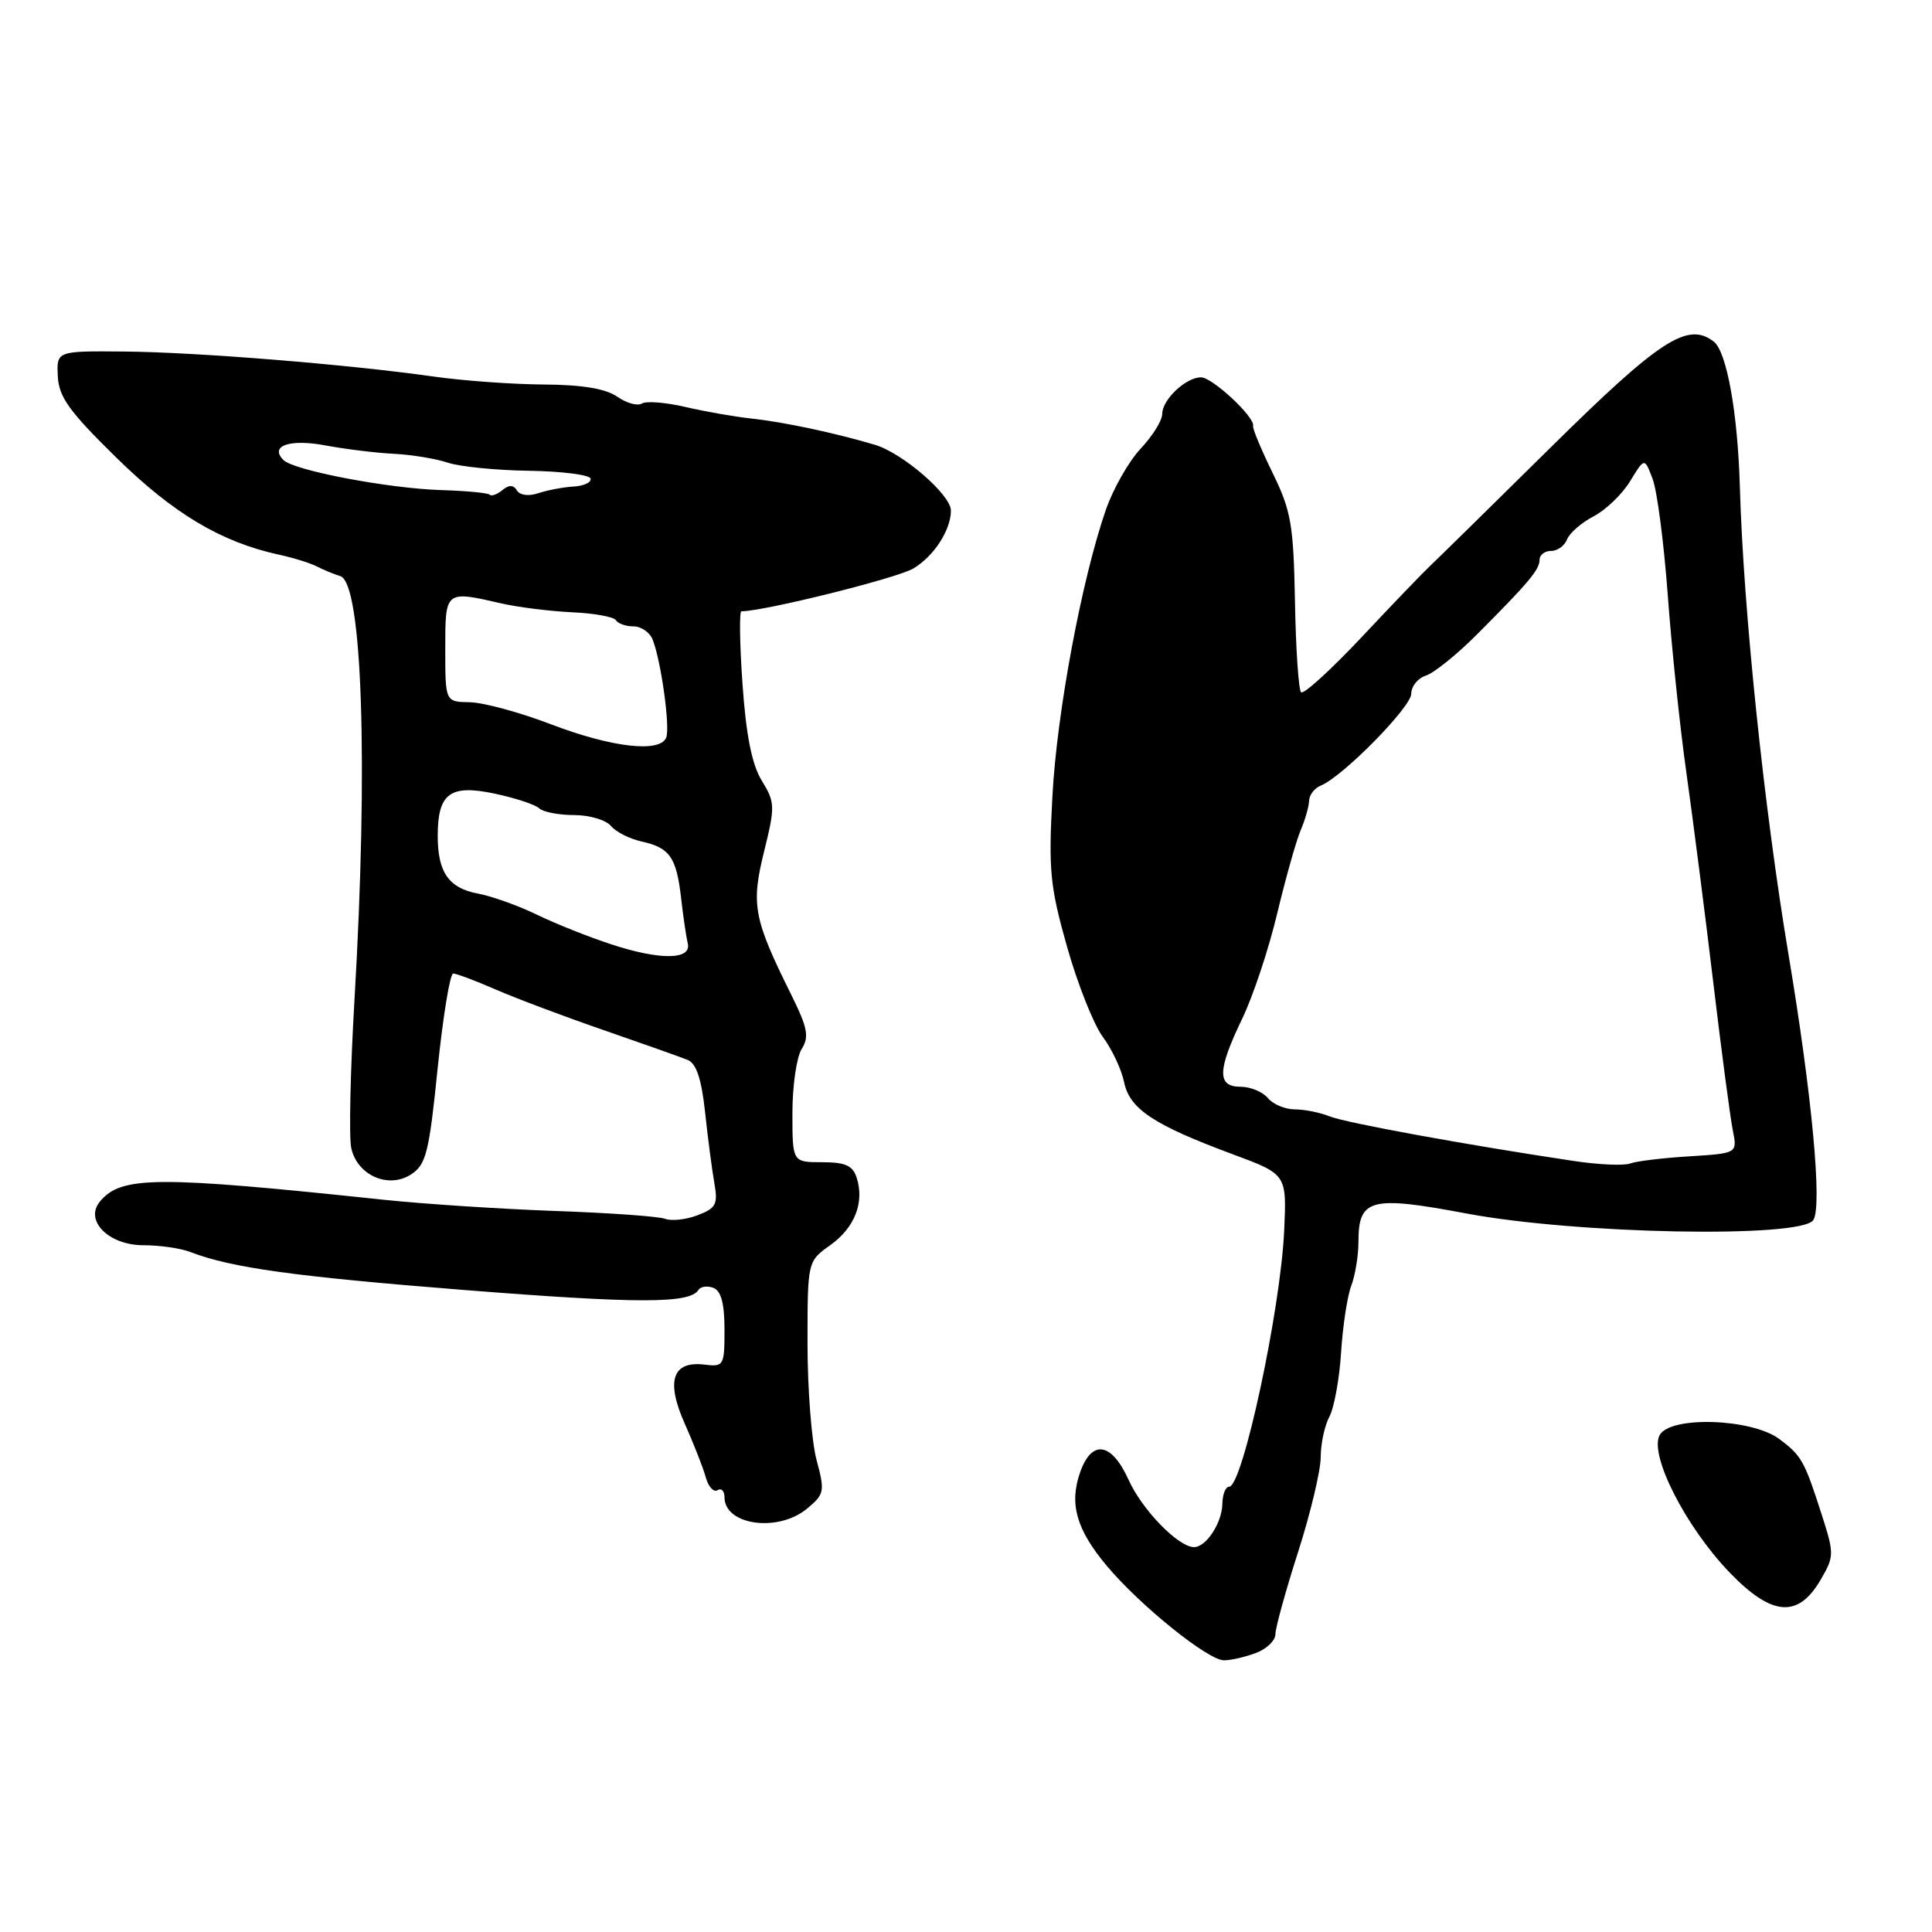 <?xml version="1.0" encoding="UTF-8" standalone="no"?>
<!DOCTYPE svg PUBLIC "-//W3C//DTD SVG 1.1//EN" "http://www.w3.org/Graphics/SVG/1.1/DTD/svg11.dtd" >
<svg xmlns="http://www.w3.org/2000/svg" xmlns:xlink="http://www.w3.org/1999/xlink" version="1.1" viewBox="0 0 256 256">
 <g >
 <path fill="currentColor"
d=" M 166.43 219.02 C 167.85 218.49 169.00 217.37 169.00 216.54 C 169.00 215.70 170.35 210.81 172.00 205.66 C 173.65 200.51 175.00 194.85 175.00 193.08 C 175.00 191.31 175.52 188.90 176.15 187.72 C 176.78 186.54 177.48 182.71 177.70 179.22 C 177.92 175.72 178.53 171.73 179.05 170.36 C 179.57 168.99 180.00 166.38 180.00 164.56 C 180.00 158.82 181.60 158.40 194.29 160.79 C 208.82 163.53 238.64 164.10 240.27 161.67 C 241.48 159.86 240.11 145.18 236.99 126.50 C 233.74 107.08 231.01 80.84 230.54 64.50 C 230.26 54.70 228.80 46.60 227.09 45.27 C 223.63 42.59 219.97 44.97 205.40 59.36 C 197.53 67.14 190.36 74.17 189.48 75.00 C 188.59 75.83 184.52 80.06 180.43 84.42 C 176.34 88.77 172.73 92.06 172.40 91.73 C 172.07 91.40 171.70 85.99 171.59 79.71 C 171.40 69.52 171.08 67.68 168.63 62.67 C 167.12 59.58 165.95 56.78 166.04 56.44 C 166.33 55.30 160.65 50.00 159.14 50.00 C 157.13 50.00 154.00 52.95 154.00 54.86 C 154.00 55.71 152.72 57.78 151.14 59.45 C 149.57 61.13 147.51 64.75 146.55 67.50 C 143.35 76.70 140.04 94.39 139.45 105.50 C 138.92 115.32 139.13 117.46 141.39 125.45 C 142.78 130.37 144.91 135.74 146.12 137.38 C 147.34 139.02 148.61 141.73 148.95 143.39 C 149.67 146.94 152.85 149.05 163.33 152.94 C 170.50 155.60 170.50 155.60 170.16 163.05 C 169.69 173.52 164.65 197.00 162.87 197.00 C 162.39 197.00 161.99 198.01 161.97 199.25 C 161.93 201.78 159.83 205.00 158.22 205.00 C 156.13 205.00 151.33 200.06 149.53 196.06 C 147.28 191.09 144.65 190.70 143.11 195.12 C 141.66 199.29 142.63 202.69 146.67 207.50 C 151.08 212.76 160.06 219.99 162.18 220.00 C 163.11 220.00 165.02 219.56 166.43 219.02 Z  M 241.26 209.30 C 243.04 206.25 243.05 205.87 241.42 200.80 C 239.10 193.56 238.72 192.88 235.77 190.68 C 232.10 187.94 221.29 187.59 219.91 190.17 C 218.51 192.78 223.33 202.26 229.14 208.32 C 234.77 214.18 238.26 214.47 241.26 209.30 Z  M 106.94 199.90 C 109.25 197.98 109.32 197.63 108.19 193.42 C 107.54 190.97 107.00 184.06 107.00 178.05 C 107.00 167.14 107.00 167.14 110.00 165.00 C 113.25 162.69 114.56 159.35 113.52 156.07 C 113.00 154.44 112.03 154.00 108.93 154.00 C 105.00 154.00 105.00 154.00 105.00 147.49 C 105.00 143.90 105.55 140.09 106.22 139.01 C 107.25 137.38 107.02 136.19 104.83 131.78 C 99.85 121.74 99.50 119.90 101.24 112.85 C 102.72 106.85 102.71 106.33 100.94 103.44 C 99.63 101.30 98.86 97.44 98.39 90.69 C 98.01 85.36 97.95 81.00 98.24 81.00 C 101.23 81.00 118.83 76.62 121.00 75.34 C 123.74 73.72 126.00 70.24 126.00 67.65 C 126.00 65.57 119.61 60.04 115.94 58.94 C 110.54 57.34 103.86 55.92 99.50 55.45 C 97.30 55.21 93.38 54.53 90.80 53.92 C 88.21 53.32 85.62 53.11 85.05 53.47 C 84.47 53.83 83.00 53.41 81.78 52.56 C 80.26 51.50 77.15 50.98 72.03 50.95 C 67.89 50.92 61.35 50.45 57.50 49.90 C 46.06 48.28 26.14 46.67 16.50 46.58 C 7.50 46.50 7.50 46.50 7.66 49.84 C 7.79 52.60 9.16 54.51 15.44 60.66 C 22.97 68.05 29.30 71.83 36.97 73.50 C 38.87 73.91 41.12 74.61 41.97 75.05 C 42.81 75.49 44.22 76.07 45.09 76.34 C 48.01 77.22 48.81 101.15 46.97 132.50 C 46.42 141.85 46.23 150.68 46.54 152.11 C 47.32 155.74 51.48 157.57 54.48 155.61 C 56.46 154.31 56.86 152.72 57.99 141.57 C 58.70 134.66 59.63 129.00 60.05 129.00 C 60.48 129.00 63.01 129.95 65.67 131.11 C 68.33 132.27 74.78 134.70 80.00 136.50 C 85.22 138.31 90.23 140.08 91.13 140.45 C 92.27 140.92 92.95 142.98 93.42 147.31 C 93.78 150.71 94.34 154.96 94.65 156.73 C 95.15 159.58 94.89 160.09 92.44 161.02 C 90.91 161.61 88.97 161.82 88.14 161.50 C 87.31 161.18 80.75 160.71 73.57 160.46 C 66.38 160.20 56.23 159.54 51.00 158.99 C 20.66 155.78 16.06 155.81 13.24 159.21 C 11.15 161.73 14.40 165.00 19.01 165.00 C 21.15 165.00 23.94 165.40 25.20 165.89 C 30.64 167.99 38.93 169.14 61.50 170.93 C 84.54 172.75 91.42 172.75 92.54 170.93 C 92.83 170.47 93.72 170.34 94.53 170.65 C 95.55 171.04 96.00 172.74 96.00 176.18 C 96.00 180.96 95.90 181.13 93.36 180.82 C 89.09 180.30 88.20 182.98 90.75 188.68 C 91.93 191.33 93.18 194.52 93.52 195.76 C 93.86 197.01 94.56 197.77 95.07 197.46 C 95.58 197.14 96.00 197.56 96.00 198.39 C 96.00 202.11 103.11 203.09 106.94 199.90 Z  M 208.50 153.83 C 194.16 151.68 178.32 148.78 176.20 147.93 C 174.94 147.42 172.86 147.00 171.58 147.00 C 170.29 147.00 168.68 146.32 168.00 145.50 C 167.32 144.68 165.69 144.00 164.38 144.00 C 161.25 144.00 161.30 141.83 164.59 135.00 C 166.02 132.04 168.11 125.77 169.23 121.06 C 170.36 116.35 171.76 111.38 172.35 110.00 C 172.94 108.62 173.44 106.87 173.46 106.10 C 173.49 105.33 174.18 104.43 175.00 104.10 C 177.88 102.95 187.00 93.69 187.00 91.92 C 187.00 90.94 187.87 89.86 188.94 89.52 C 190.00 89.18 193.04 86.74 195.69 84.08 C 202.56 77.20 204.00 75.48 204.00 74.17 C 204.00 73.52 204.69 73.00 205.53 73.00 C 206.37 73.00 207.33 72.31 207.65 71.46 C 207.98 70.62 209.56 69.25 211.17 68.41 C 212.77 67.58 214.95 65.49 216.00 63.76 C 217.91 60.62 217.91 60.62 218.98 63.46 C 219.58 65.02 220.48 71.96 220.99 78.90 C 221.50 85.83 222.61 96.45 223.47 102.50 C 224.32 108.55 225.92 120.98 227.01 130.13 C 228.10 139.27 229.27 148.12 229.61 149.79 C 230.21 152.82 230.21 152.82 223.86 153.22 C 220.36 153.43 216.82 153.86 216.00 154.17 C 215.18 154.48 211.80 154.33 208.50 153.83 Z  M 81.00 125.13 C 77.97 124.14 73.52 122.36 71.10 121.18 C 68.67 120.00 65.17 118.75 63.32 118.40 C 59.46 117.68 58.00 115.58 58.00 110.76 C 58.00 105.13 59.63 103.91 65.50 105.15 C 68.25 105.73 70.93 106.61 71.45 107.11 C 71.97 107.60 74.05 108.00 76.08 108.00 C 78.10 108.00 80.29 108.65 80.95 109.44 C 81.60 110.23 83.43 111.15 85.00 111.50 C 88.75 112.32 89.63 113.59 90.25 119.00 C 90.53 121.47 90.93 124.17 91.13 125.00 C 91.67 127.20 87.48 127.26 81.00 125.13 Z  M 73.00 95.97 C 68.88 94.39 64.04 93.08 62.25 93.05 C 59.00 93.00 59.00 93.00 59.00 86.00 C 59.00 78.20 58.96 78.24 66.50 79.97 C 68.70 80.47 72.89 80.99 75.80 81.13 C 78.72 81.26 81.33 81.73 81.61 82.18 C 81.89 82.63 82.94 83.00 83.95 83.00 C 84.96 83.00 86.10 83.79 86.48 84.75 C 87.60 87.59 88.81 96.33 88.28 97.72 C 87.48 99.79 81.10 99.06 73.00 95.97 Z  M 64.89 65.55 C 64.65 65.31 61.76 65.04 58.48 64.94 C 51.44 64.72 38.94 62.34 37.56 60.96 C 35.67 59.07 38.39 58.12 43.17 59.03 C 45.74 59.51 49.79 60.01 52.17 60.13 C 54.55 60.25 57.78 60.78 59.35 61.31 C 60.91 61.83 65.75 62.32 70.09 62.38 C 74.44 62.45 78.11 62.91 78.25 63.41 C 78.39 63.91 77.38 64.39 76.00 64.47 C 74.62 64.55 72.53 64.95 71.33 65.35 C 70.07 65.78 68.89 65.63 68.50 64.99 C 68.03 64.23 67.44 64.22 66.57 64.94 C 65.88 65.51 65.12 65.79 64.89 65.55 Z "/>
</g>
</svg>